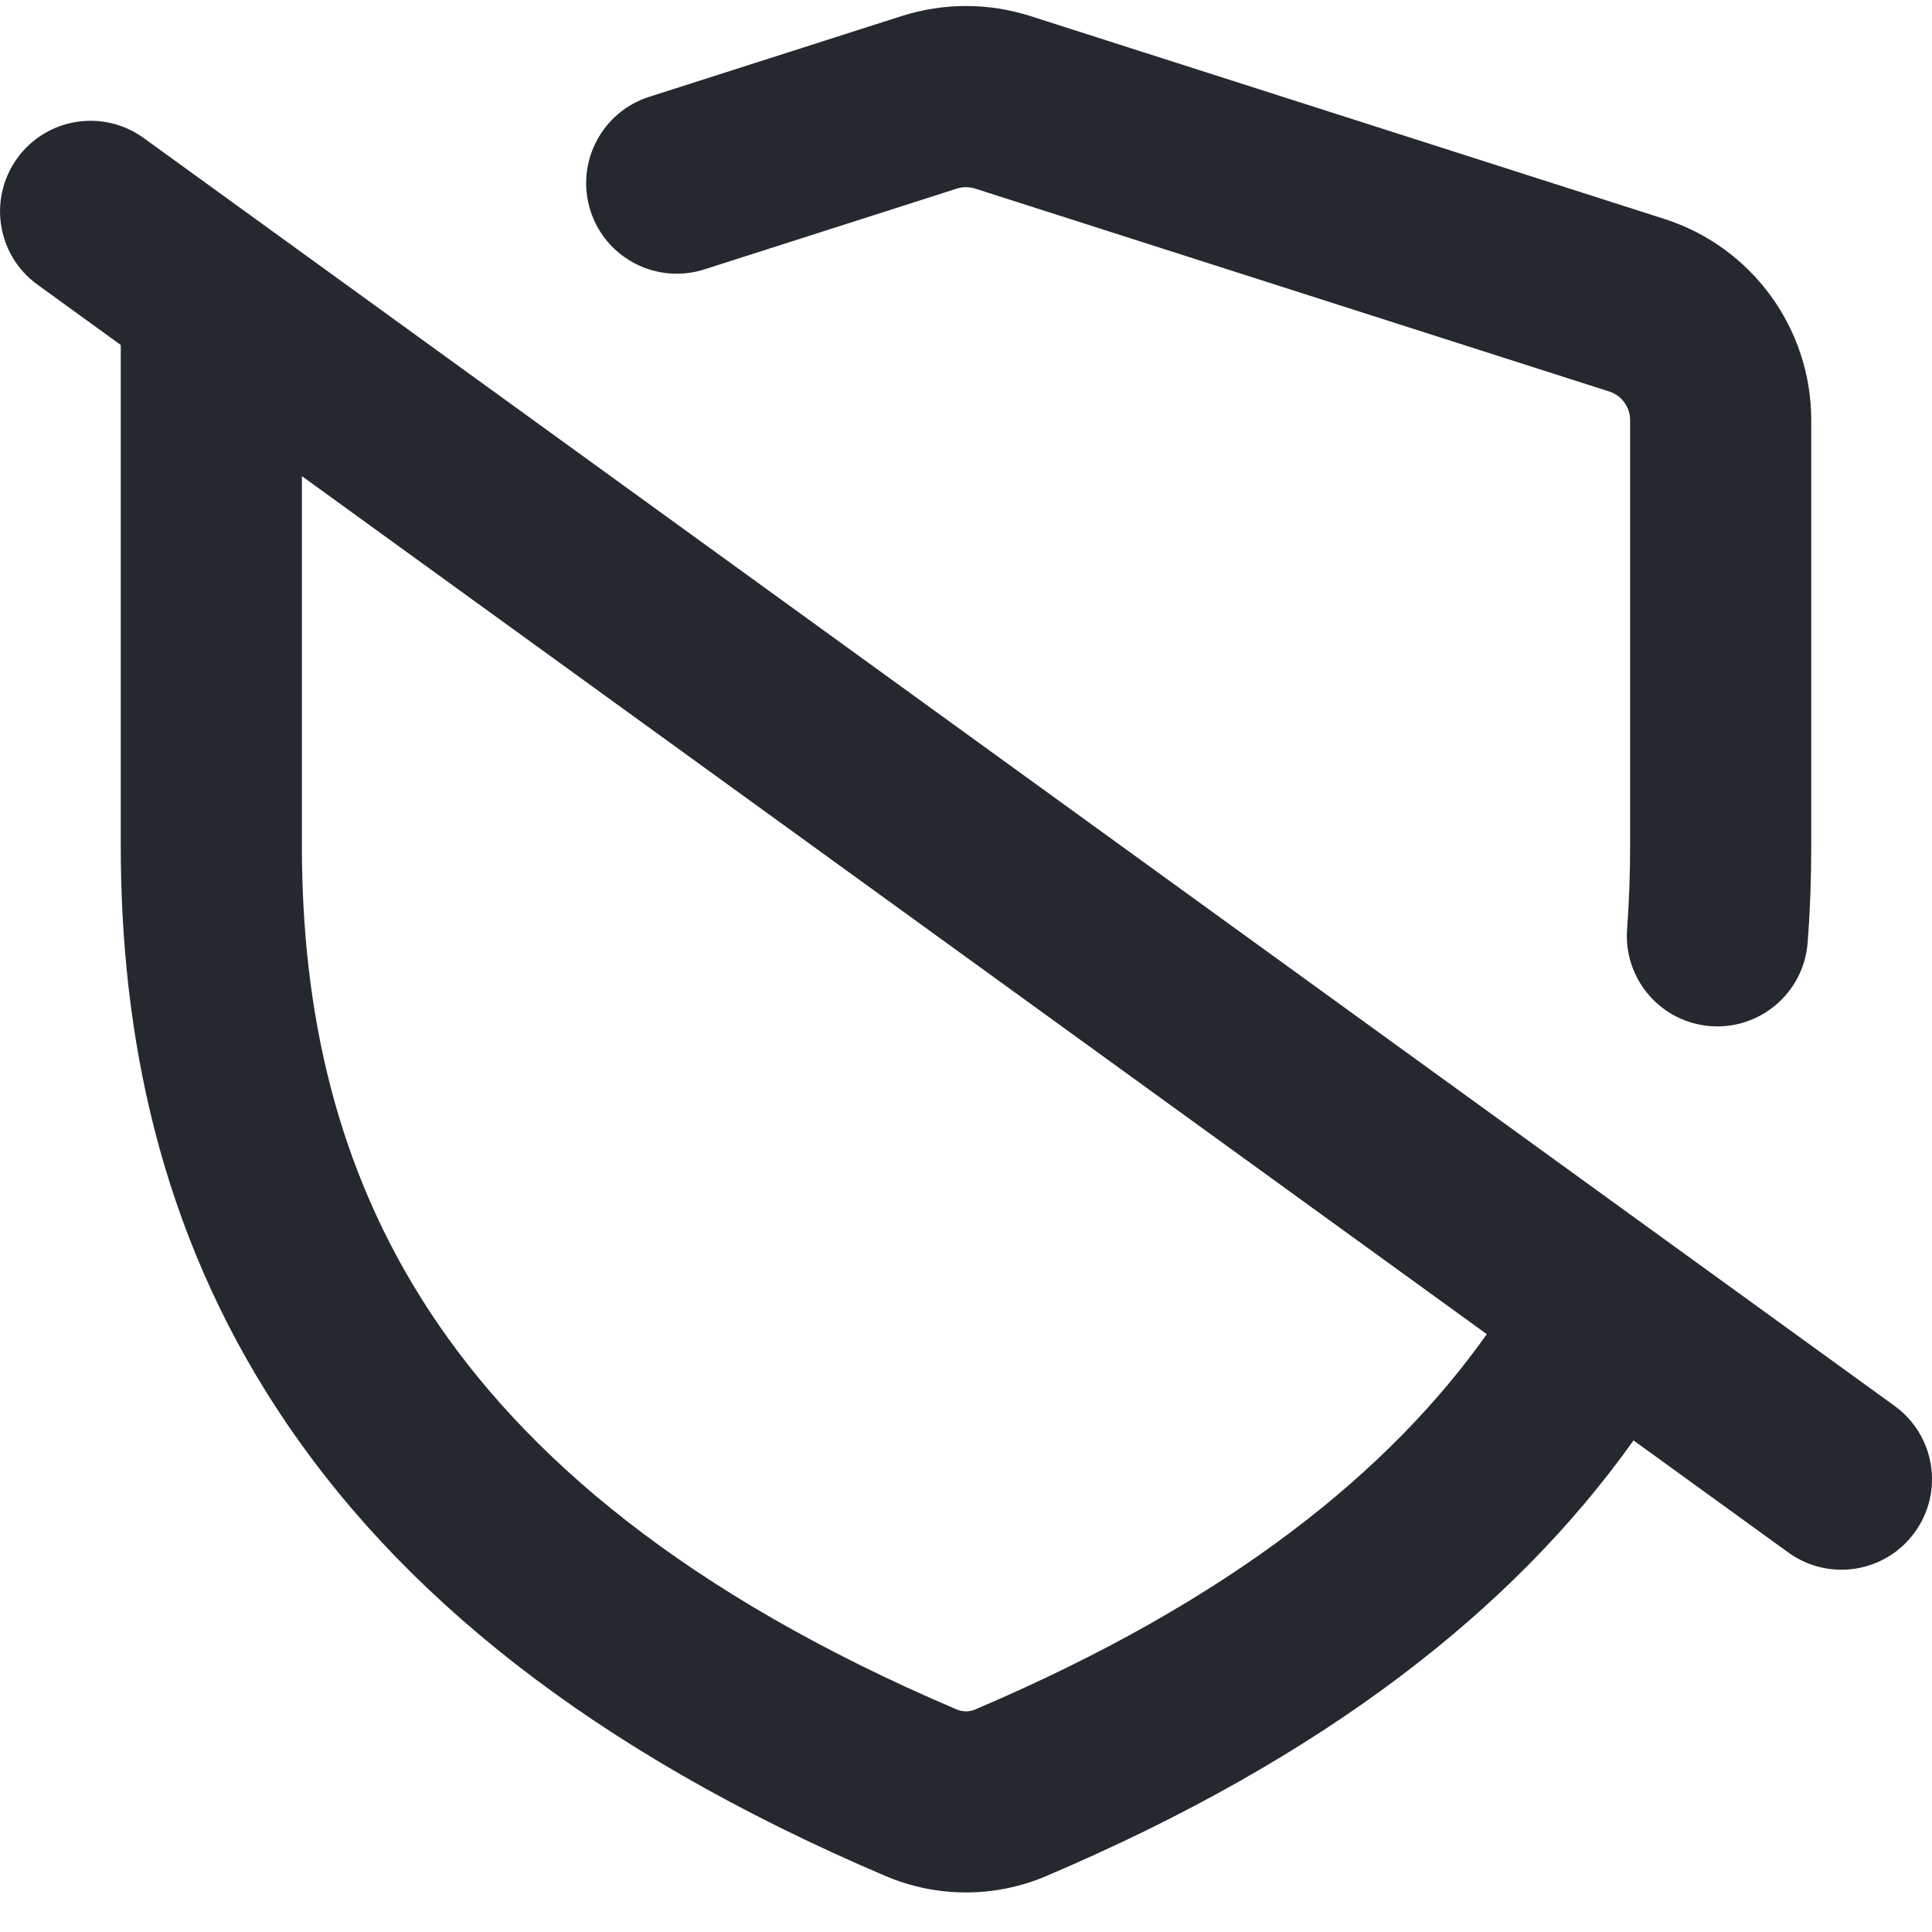 <svg width="16" height="16" viewBox="0 0 16 16" fill="none" xmlns="http://www.w3.org/2000/svg">
<g clip-path="url(#clip0_8042_72905)">
<path d="M8.533 0.133C8.187 0.022 7.814 0.022 7.467 0.133L5.376 0.802C4.981 0.928 4.764 1.351 4.89 1.745C5.016 2.14 5.439 2.357 5.833 2.231L7.924 1.562C7.973 1.546 8.027 1.546 8.076 1.562L13.326 3.242C13.43 3.275 13.5 3.371 13.5 3.48V7C13.5 7.233 13.492 7.464 13.475 7.694C13.444 8.107 13.753 8.467 14.166 8.498C14.579 8.529 14.939 8.219 14.97 7.806C14.991 7.537 15 7.268 15 7V3.48C15 2.719 14.508 2.045 13.783 1.813L8.533 0.133Z" fill="#24292F"/>
<path fill-rule="evenodd" clip-rule="evenodd" d="M1 2.857L0.31 2.357C-0.025 2.115 -0.1 1.646 0.143 1.31C0.386 0.975 0.854 0.9 1.19 1.143L15.69 11.643C16.025 11.886 16.101 12.354 15.857 12.69C15.615 13.025 15.146 13.1 14.81 12.857L13.528 11.929C12.534 13.326 10.976 14.553 8.664 15.537C8.239 15.718 7.758 15.717 7.335 15.537C4.888 14.495 3.286 13.181 2.303 11.682C1.319 10.182 1 8.566 1 7V2.857ZM2.5 3.943V7C2.5 8.358 2.775 9.666 3.557 10.859C4.341 12.054 5.678 13.201 7.923 14.157C7.972 14.178 8.029 14.178 8.076 14.157C10.203 13.252 11.515 12.175 12.313 11.049L2.5 3.943Z" fill="#24292F"/>
</g>
<defs>
<clipPath id="clip0_8042_72905">
<rect width="16" height="16" fill="white"/>
</clipPath>
</defs>
</svg>
